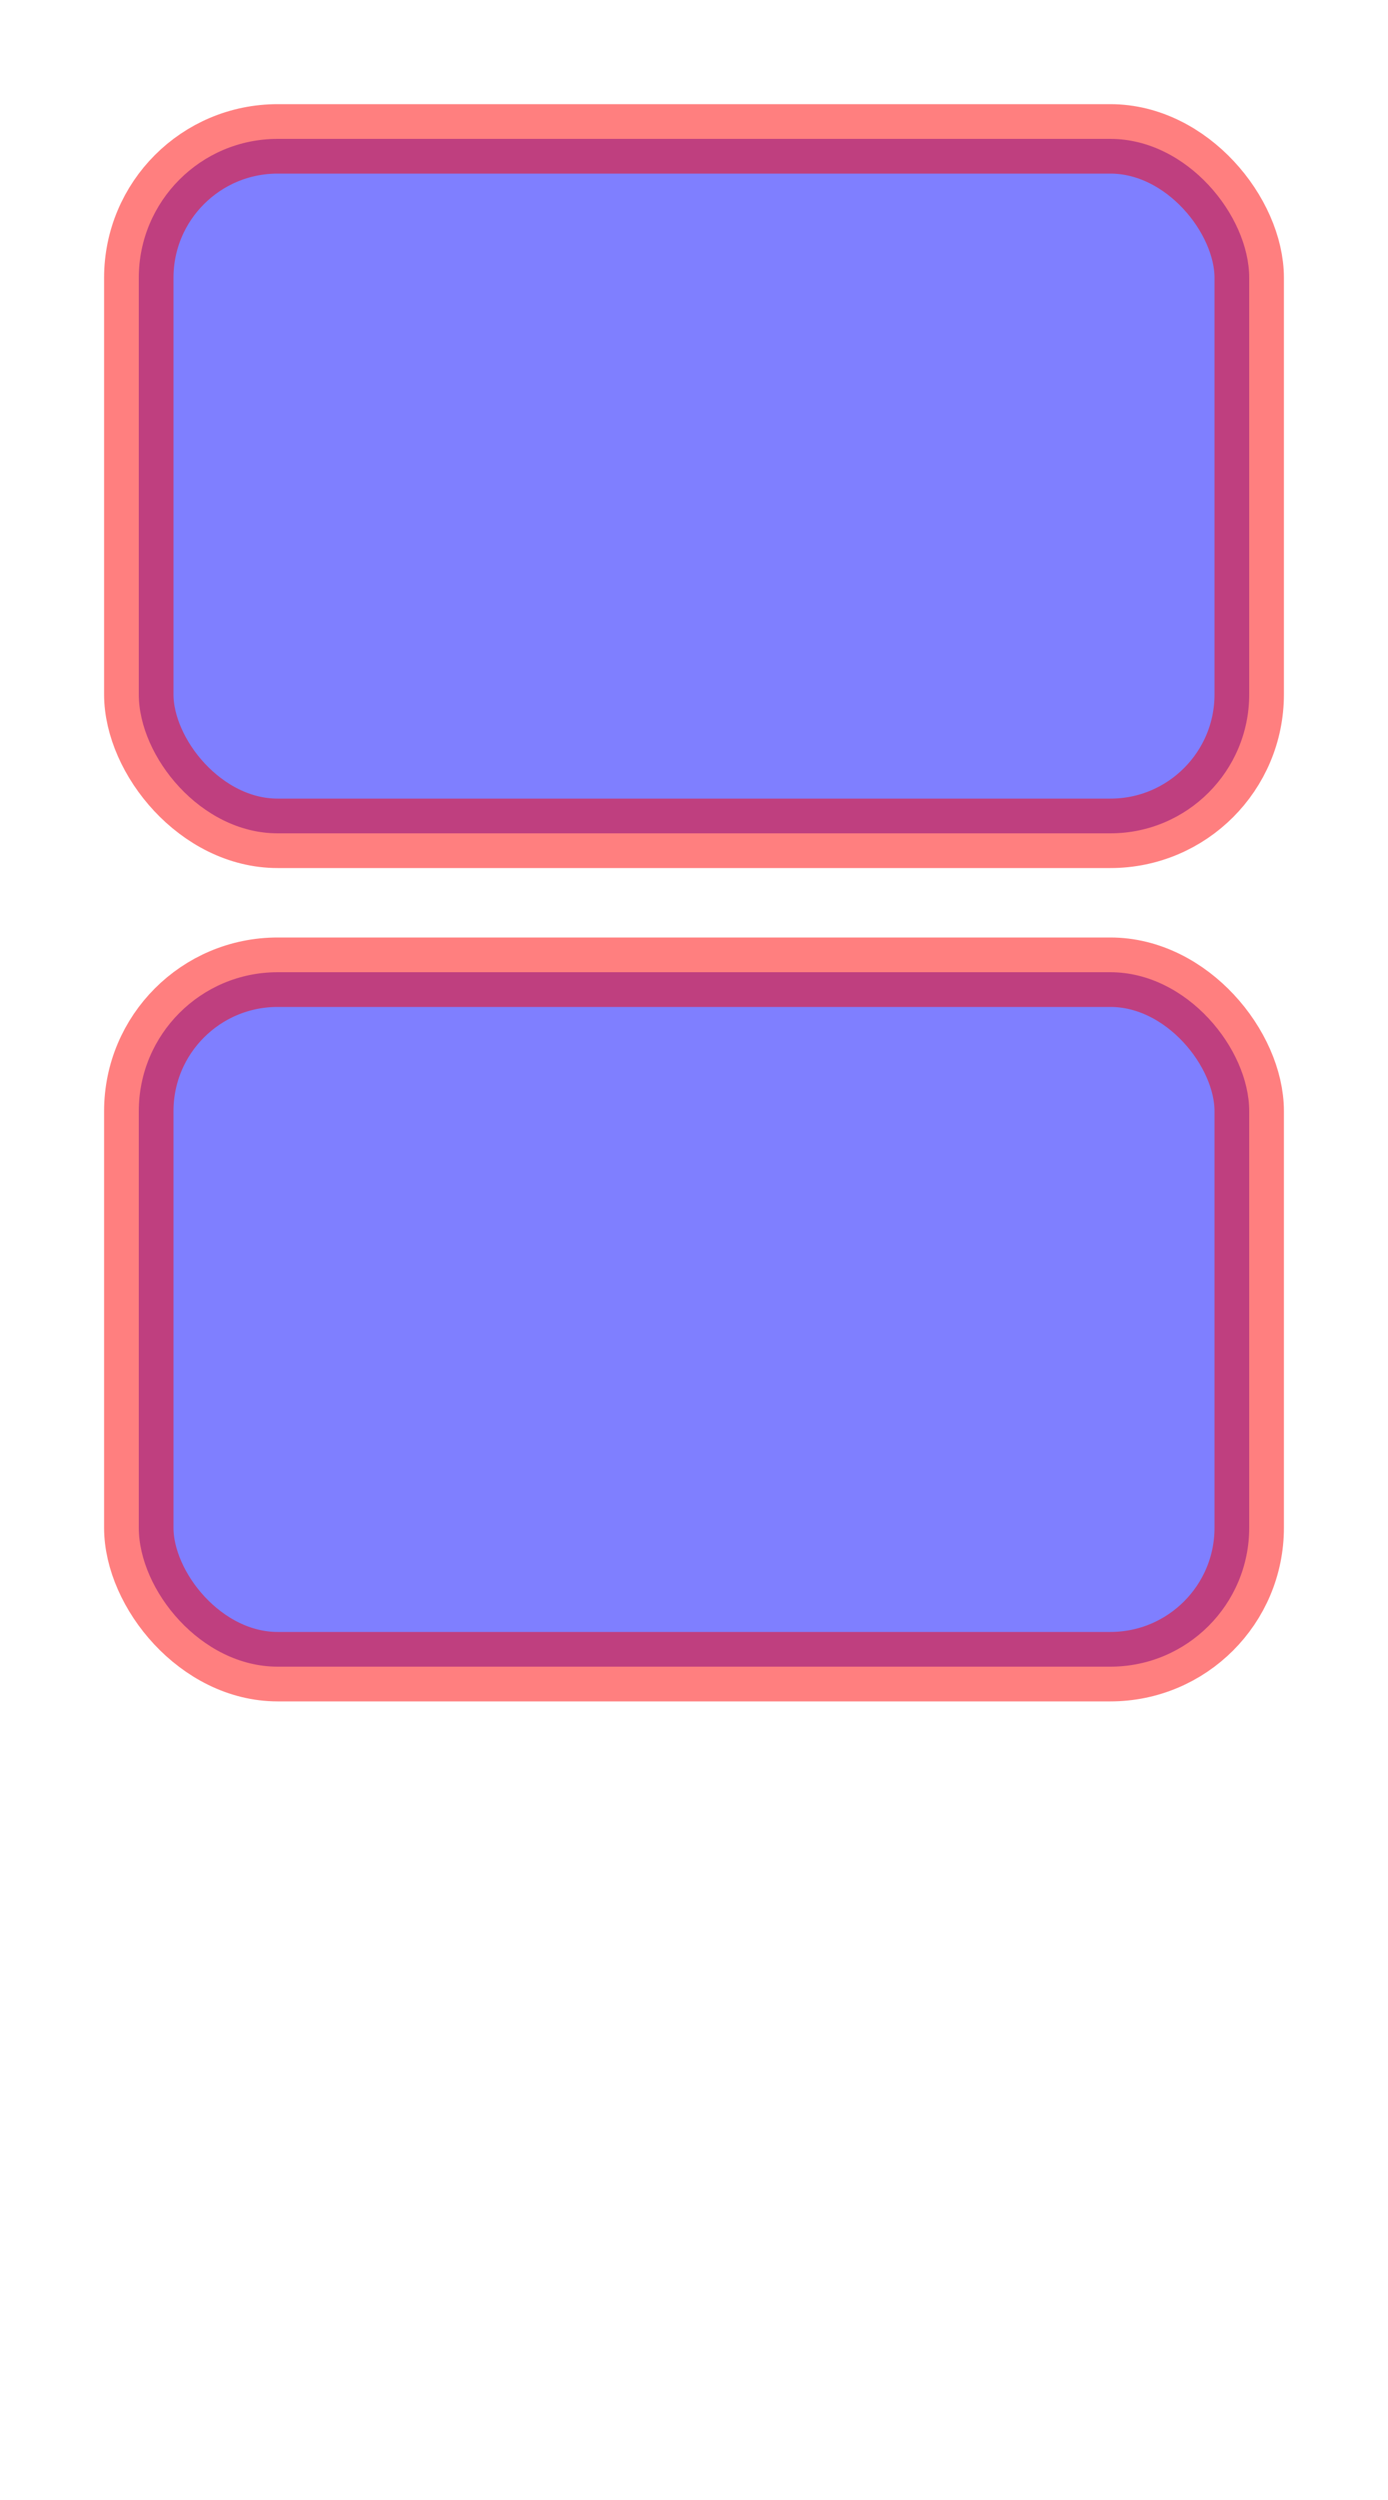 <svg  xmlns="http://www.w3.org/2000/svg" width="200" height="360">
<rect x="20" y="20" rx="20" ry="20" width="160" height="100" style="fill:blue;stroke:red;stroke-width:10;opacity:0.5" />
<rect x="20" y="140" rx="20" ry="20"  width="160" height="100" style="fill:blue;stroke:red;stroke-width:10;fill-opacity:0.5;stroke-opacity:0.5" />
</svg>
